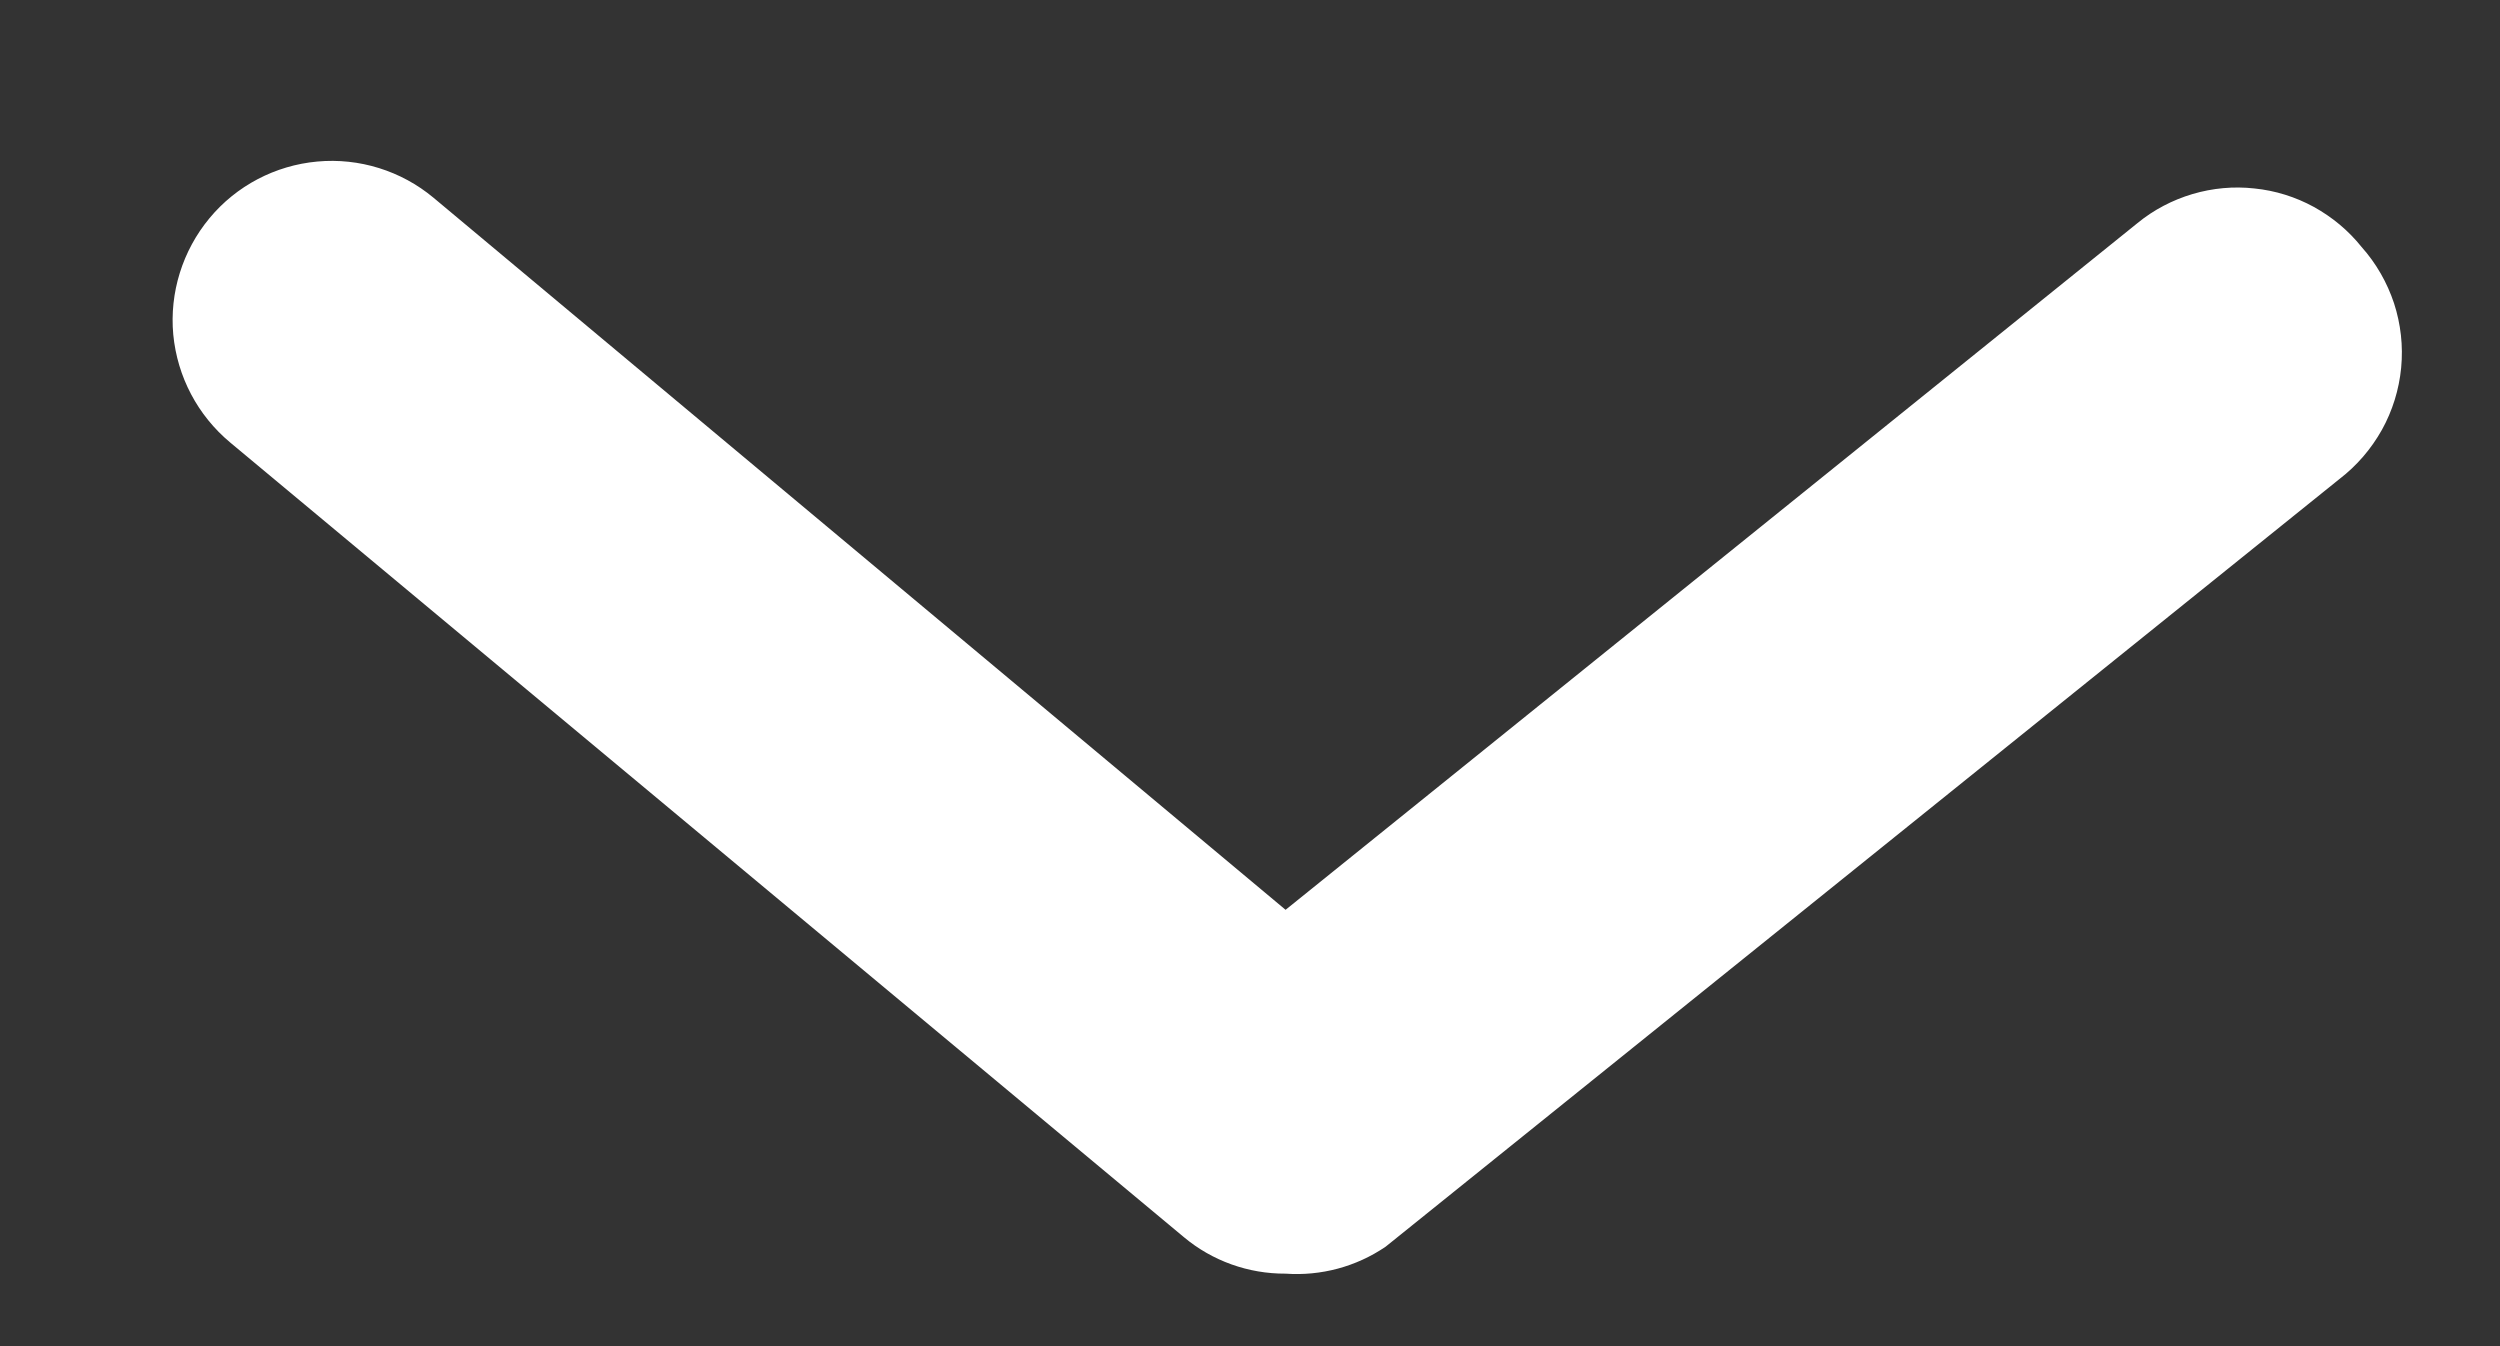 <svg width="13" height="7" viewBox="0 0 13 7" fill="none" xmlns="http://www.w3.org/2000/svg">
<rect x="0" y="0" width="13" height="7" fill="#333333" stroke="none"/>
<path d="M6.685 6.623C6.492 6.624 6.304 6.557 6.156 6.433L1.197 2.301C1.028 2.16 0.922 1.959 0.901 1.74C0.881 1.522 0.949 1.304 1.089 1.135C1.229 0.966 1.431 0.86 1.65 0.84C1.868 0.82 2.086 0.888 2.254 1.028L6.685 4.731L11.115 1.16C11.199 1.091 11.297 1.04 11.401 1.009C11.506 0.978 11.615 0.968 11.723 0.98C11.832 0.991 11.937 1.024 12.032 1.076C12.128 1.129 12.212 1.199 12.28 1.284C12.356 1.369 12.413 1.469 12.449 1.577C12.484 1.685 12.497 1.799 12.486 1.913C12.475 2.026 12.441 2.136 12.386 2.235C12.33 2.335 12.255 2.422 12.165 2.491L7.205 6.483C7.052 6.587 6.869 6.636 6.685 6.623Z" fill="#FFF"/>
</svg>
